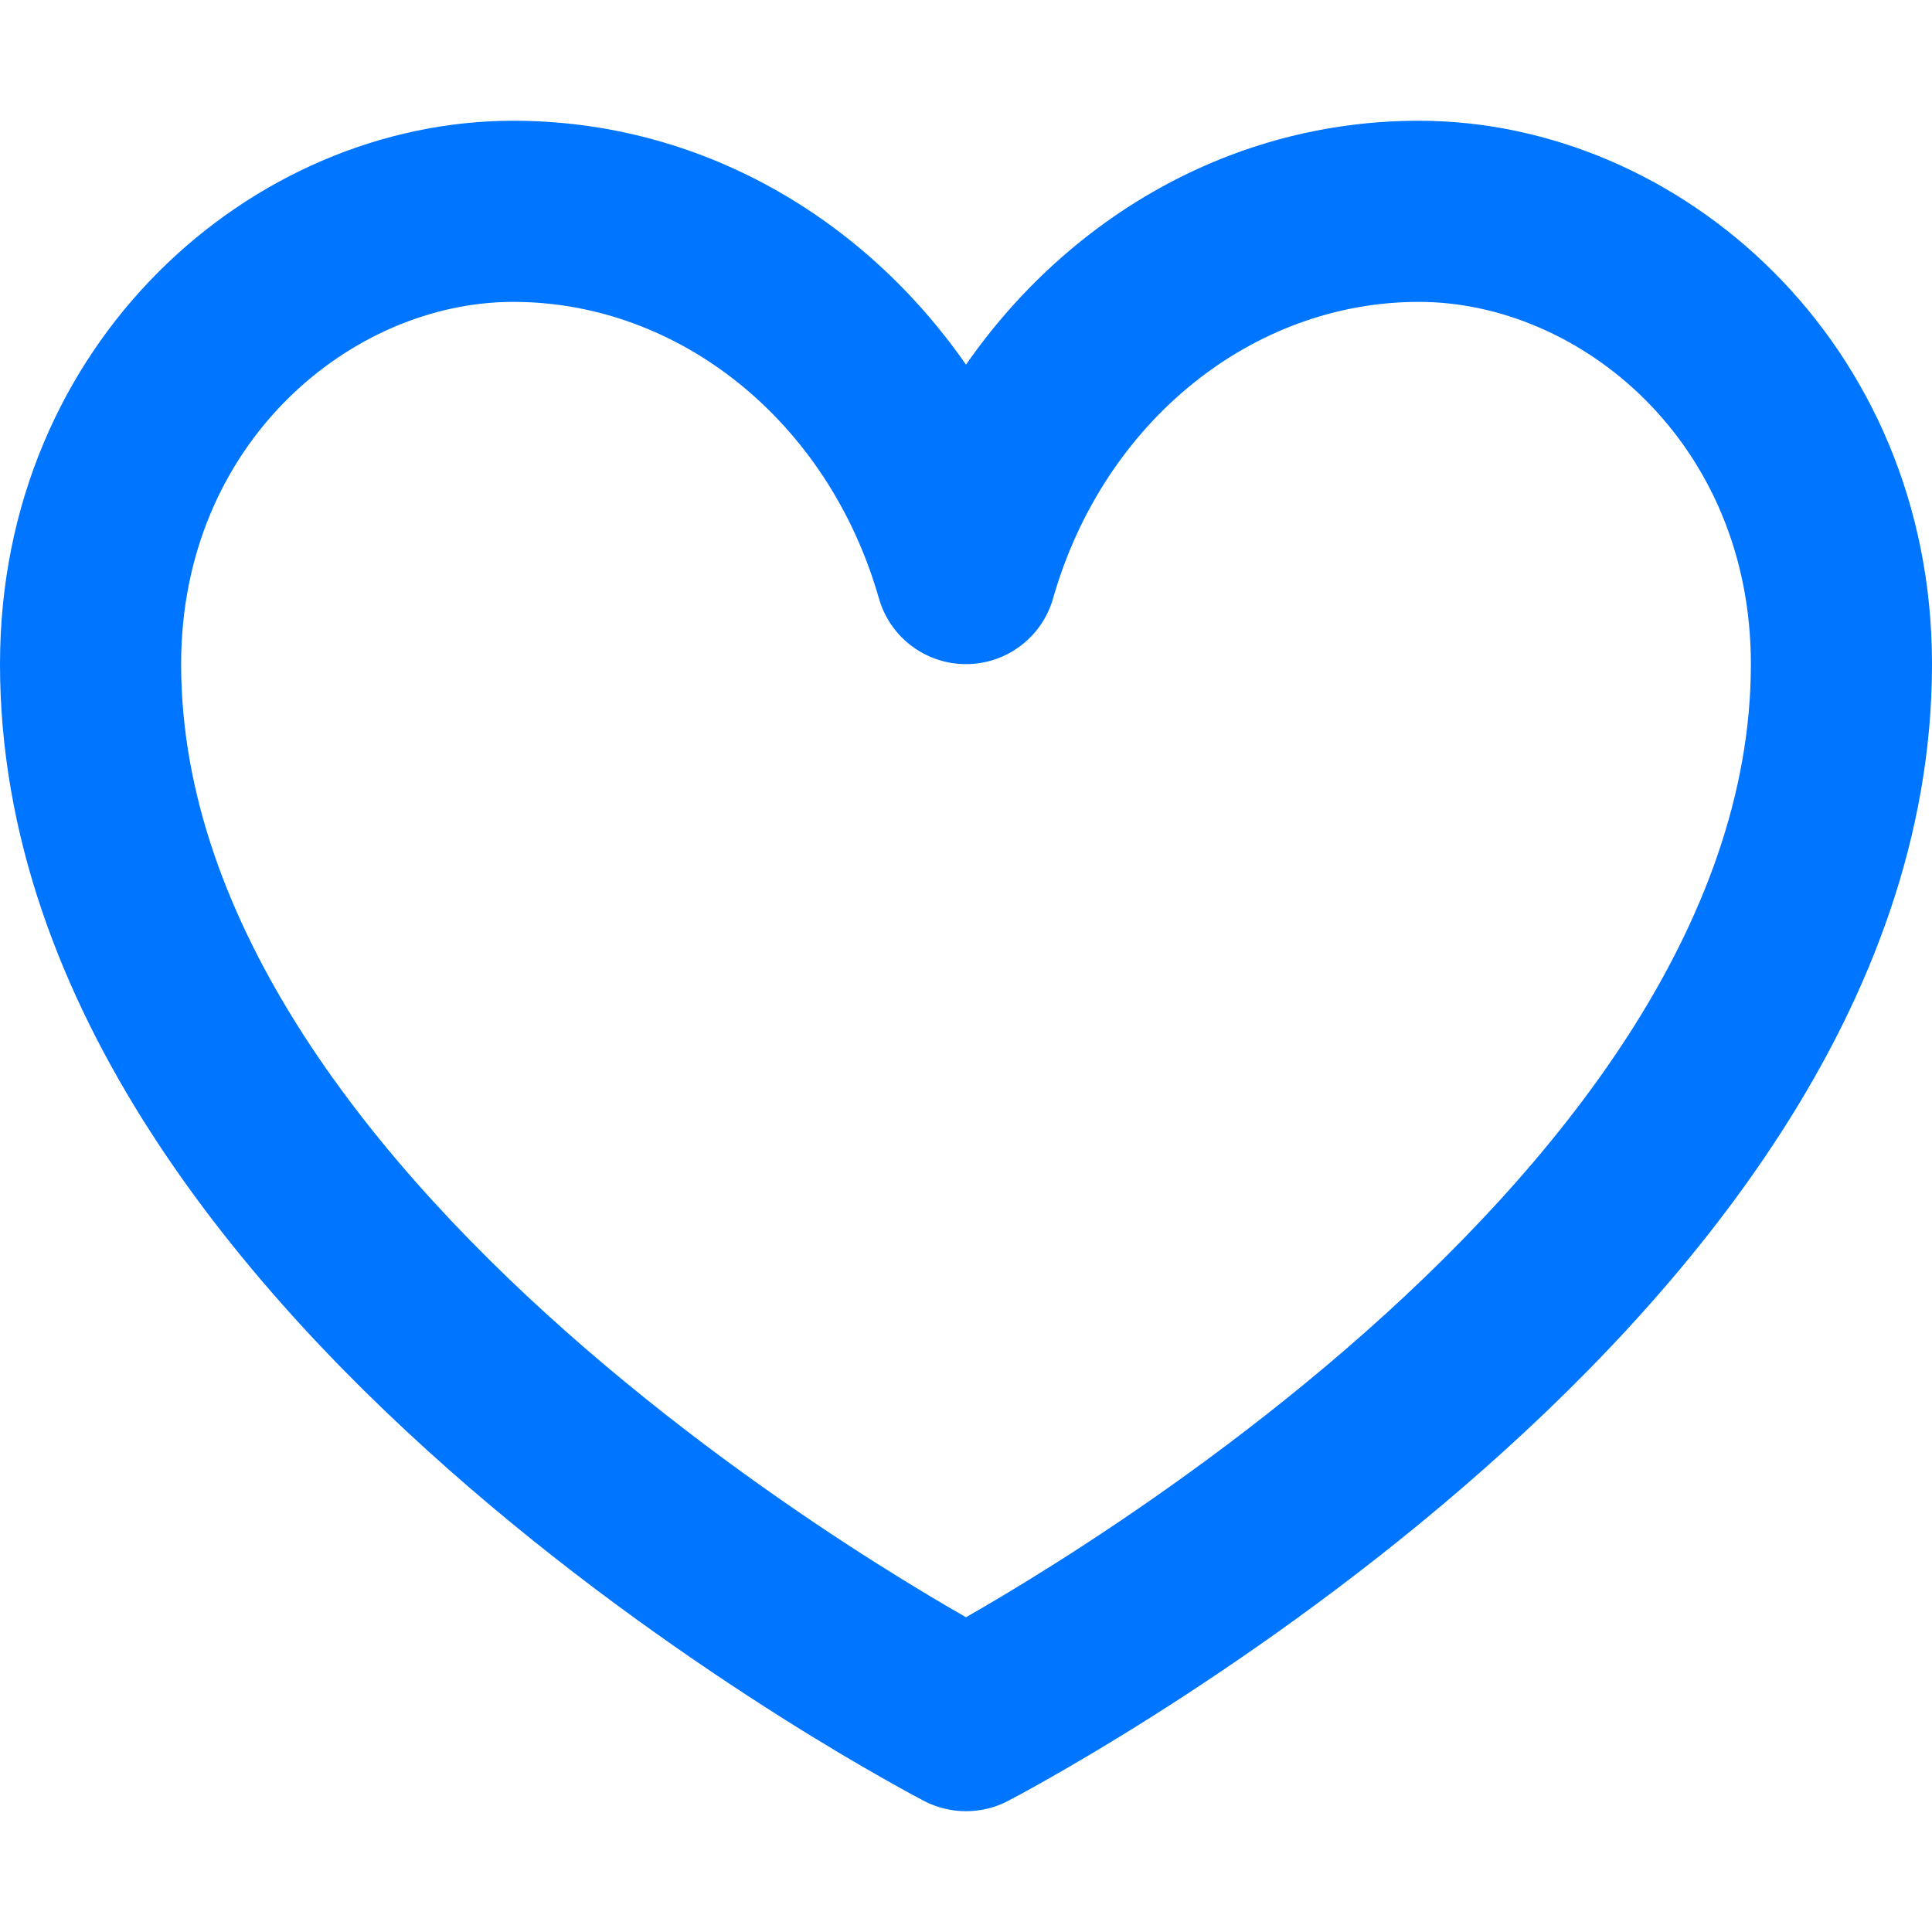<svg width="32" height="32" viewBox="0 0 32 32" fill="none" xmlns="http://www.w3.org/2000/svg">
<path fill-rule="evenodd" clip-rule="evenodd" d="M8.5 5C5.828 5 3 7.328 3 11C3 15.299 6.161 19.288 9.729 22.364C11.471 23.865 13.219 25.072 14.536 25.904C15.128 26.278 15.63 26.575 16 26.787C16.37 26.575 16.872 26.278 17.464 25.904C18.781 25.072 20.529 23.865 22.271 22.364C25.839 19.288 29 15.299 29 11C29 7.328 26.172 5 23.5 5C20.754 5 18.282 6.972 17.442 9.912C17.258 10.556 16.67 11 16 11C15.33 11 14.742 10.556 14.558 9.912C13.718 6.972 11.246 5 8.5 5ZM16 28.5C15.311 29.832 15.31 29.832 15.31 29.832L15.305 29.829L15.295 29.824L15.258 29.804C15.226 29.788 15.181 29.764 15.124 29.733C15.01 29.671 14.845 29.581 14.638 29.463C14.223 29.228 13.635 28.884 12.933 28.44C11.531 27.553 9.654 26.26 7.771 24.636C4.089 21.462 0 16.701 0 11C0 5.672 4.172 2 8.5 2C11.595 2 14.306 3.603 16 6.04C17.694 3.603 20.405 2 23.5 2C27.828 2 32 5.672 32 11C32 16.701 27.911 21.462 24.229 24.636C22.346 26.26 20.469 27.553 19.067 28.44C18.365 28.884 17.777 29.228 17.362 29.463C17.155 29.581 16.99 29.671 16.876 29.733C16.819 29.764 16.774 29.788 16.742 29.804L16.705 29.824L16.695 29.829L16.69 29.832C16.689 29.832 16.689 29.832 16 28.5ZM16 28.5L16.69 29.832C16.258 30.055 15.742 30.055 15.31 29.832L16 28.5Z" fill="#0075ff"/>
</svg>

